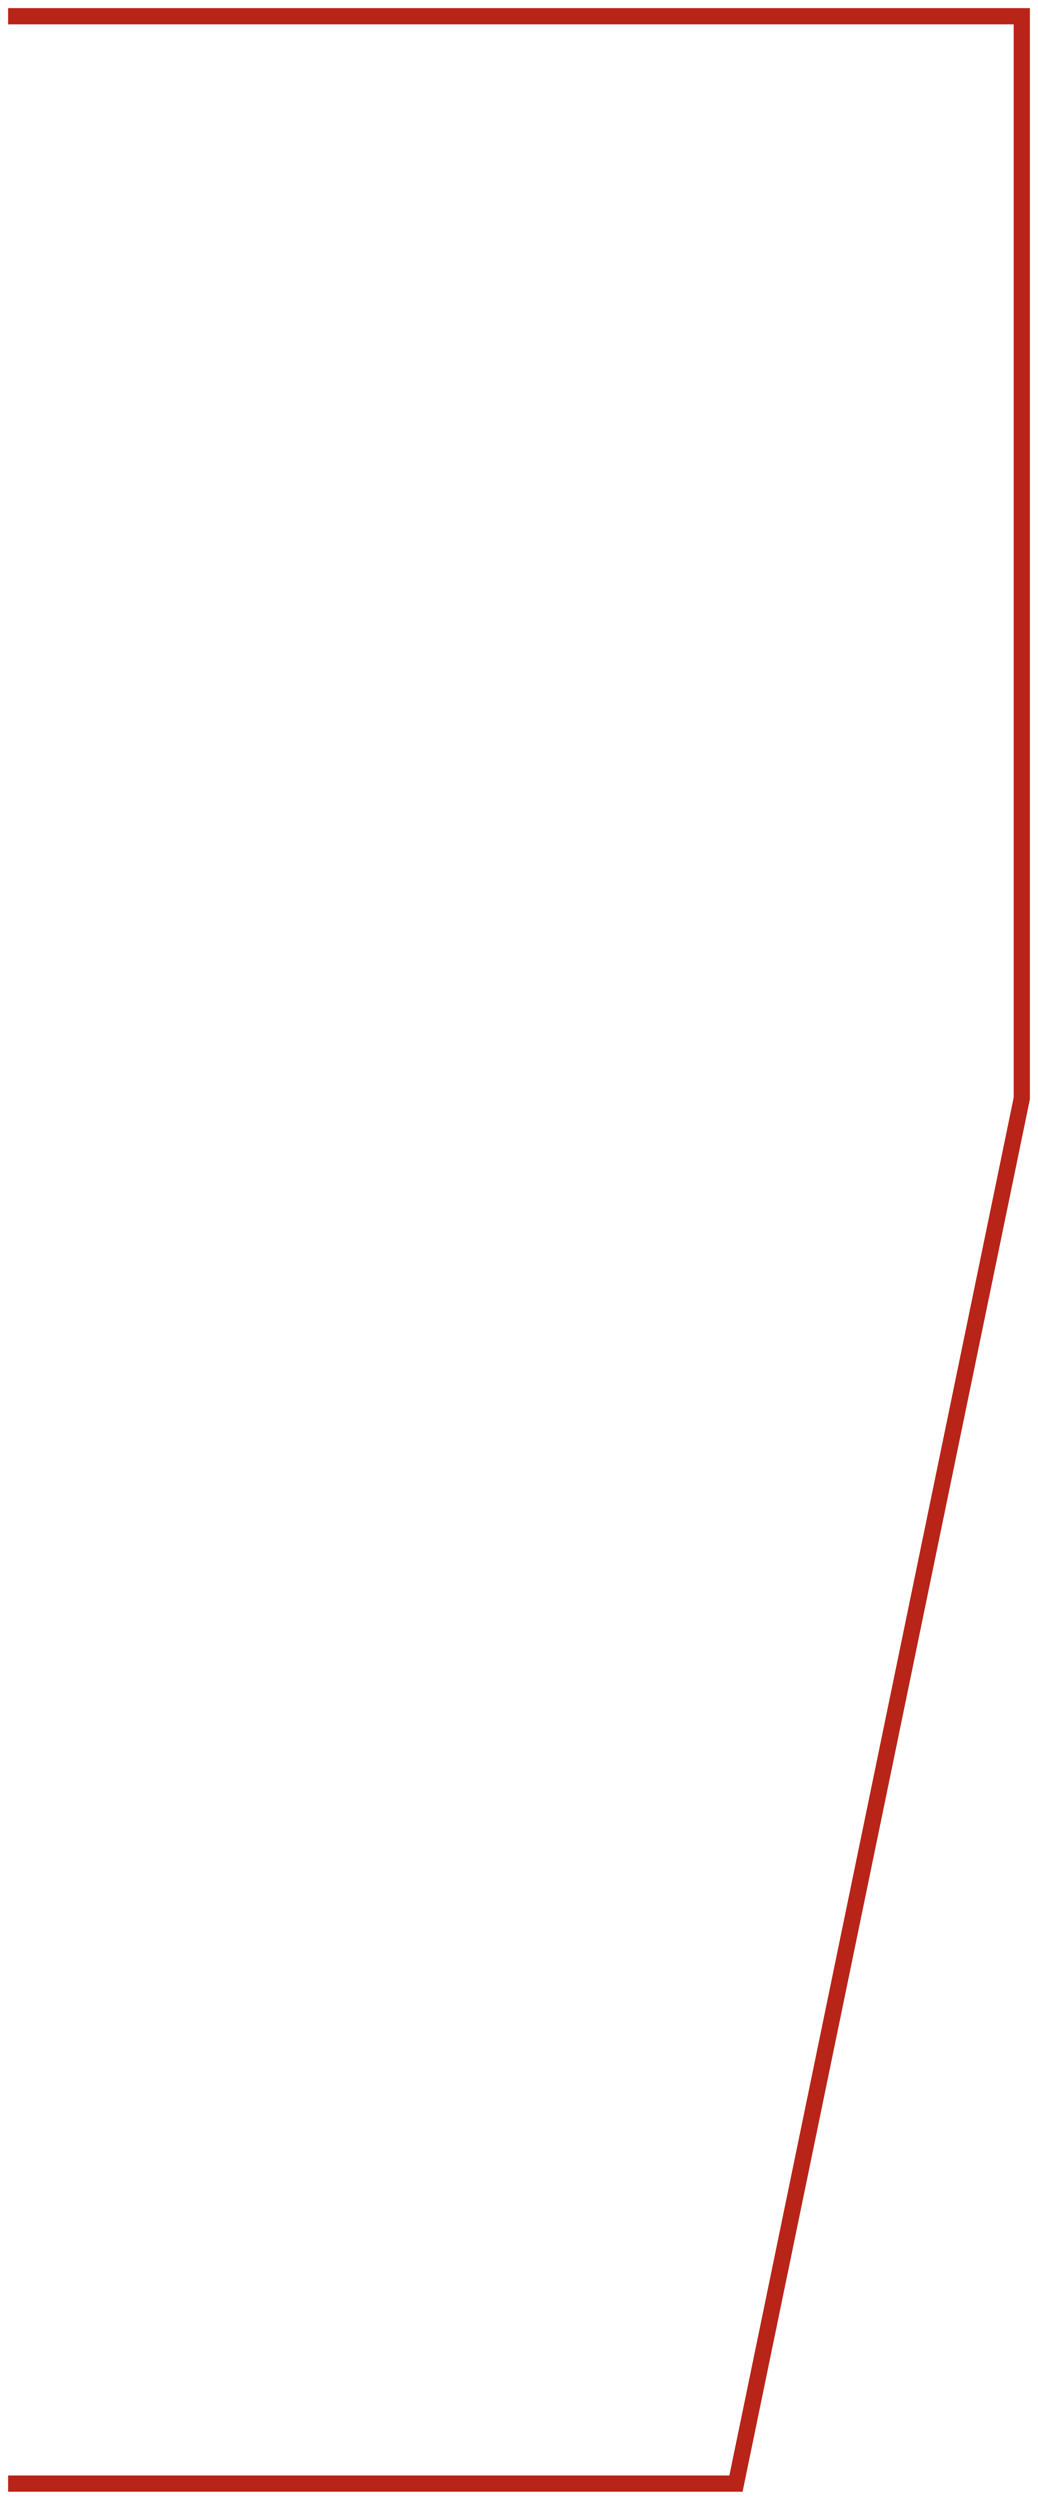 <svg width="64" height="154" viewBox="0 0 64 154" fill="none" xmlns="http://www.w3.org/2000/svg">
<g filter="url(#filter0_b_124_2643)">
<path d="M0.5 153H45.378L63 67.668L63 1L0.5 1" stroke="#B82418"/>
</g>
<defs>
<filter id="filter0_b_124_2643" x="-3.5" y="-3.5" width="70.999" height="161" filterUnits="userSpaceOnUse" color-interpolation-filters="sRGB">
<feFlood flood-opacity="0" result="BackgroundImageFix"/>
<feGaussianBlur in="BackgroundImage" stdDeviation="2"/>
<feComposite in2="SourceAlpha" operator="in" result="effect1_backgroundBlur_124_2643"/>
<feBlend mode="normal" in="SourceGraphic" in2="effect1_backgroundBlur_124_2643" result="shape"/>
</filter>
</defs>
</svg>
